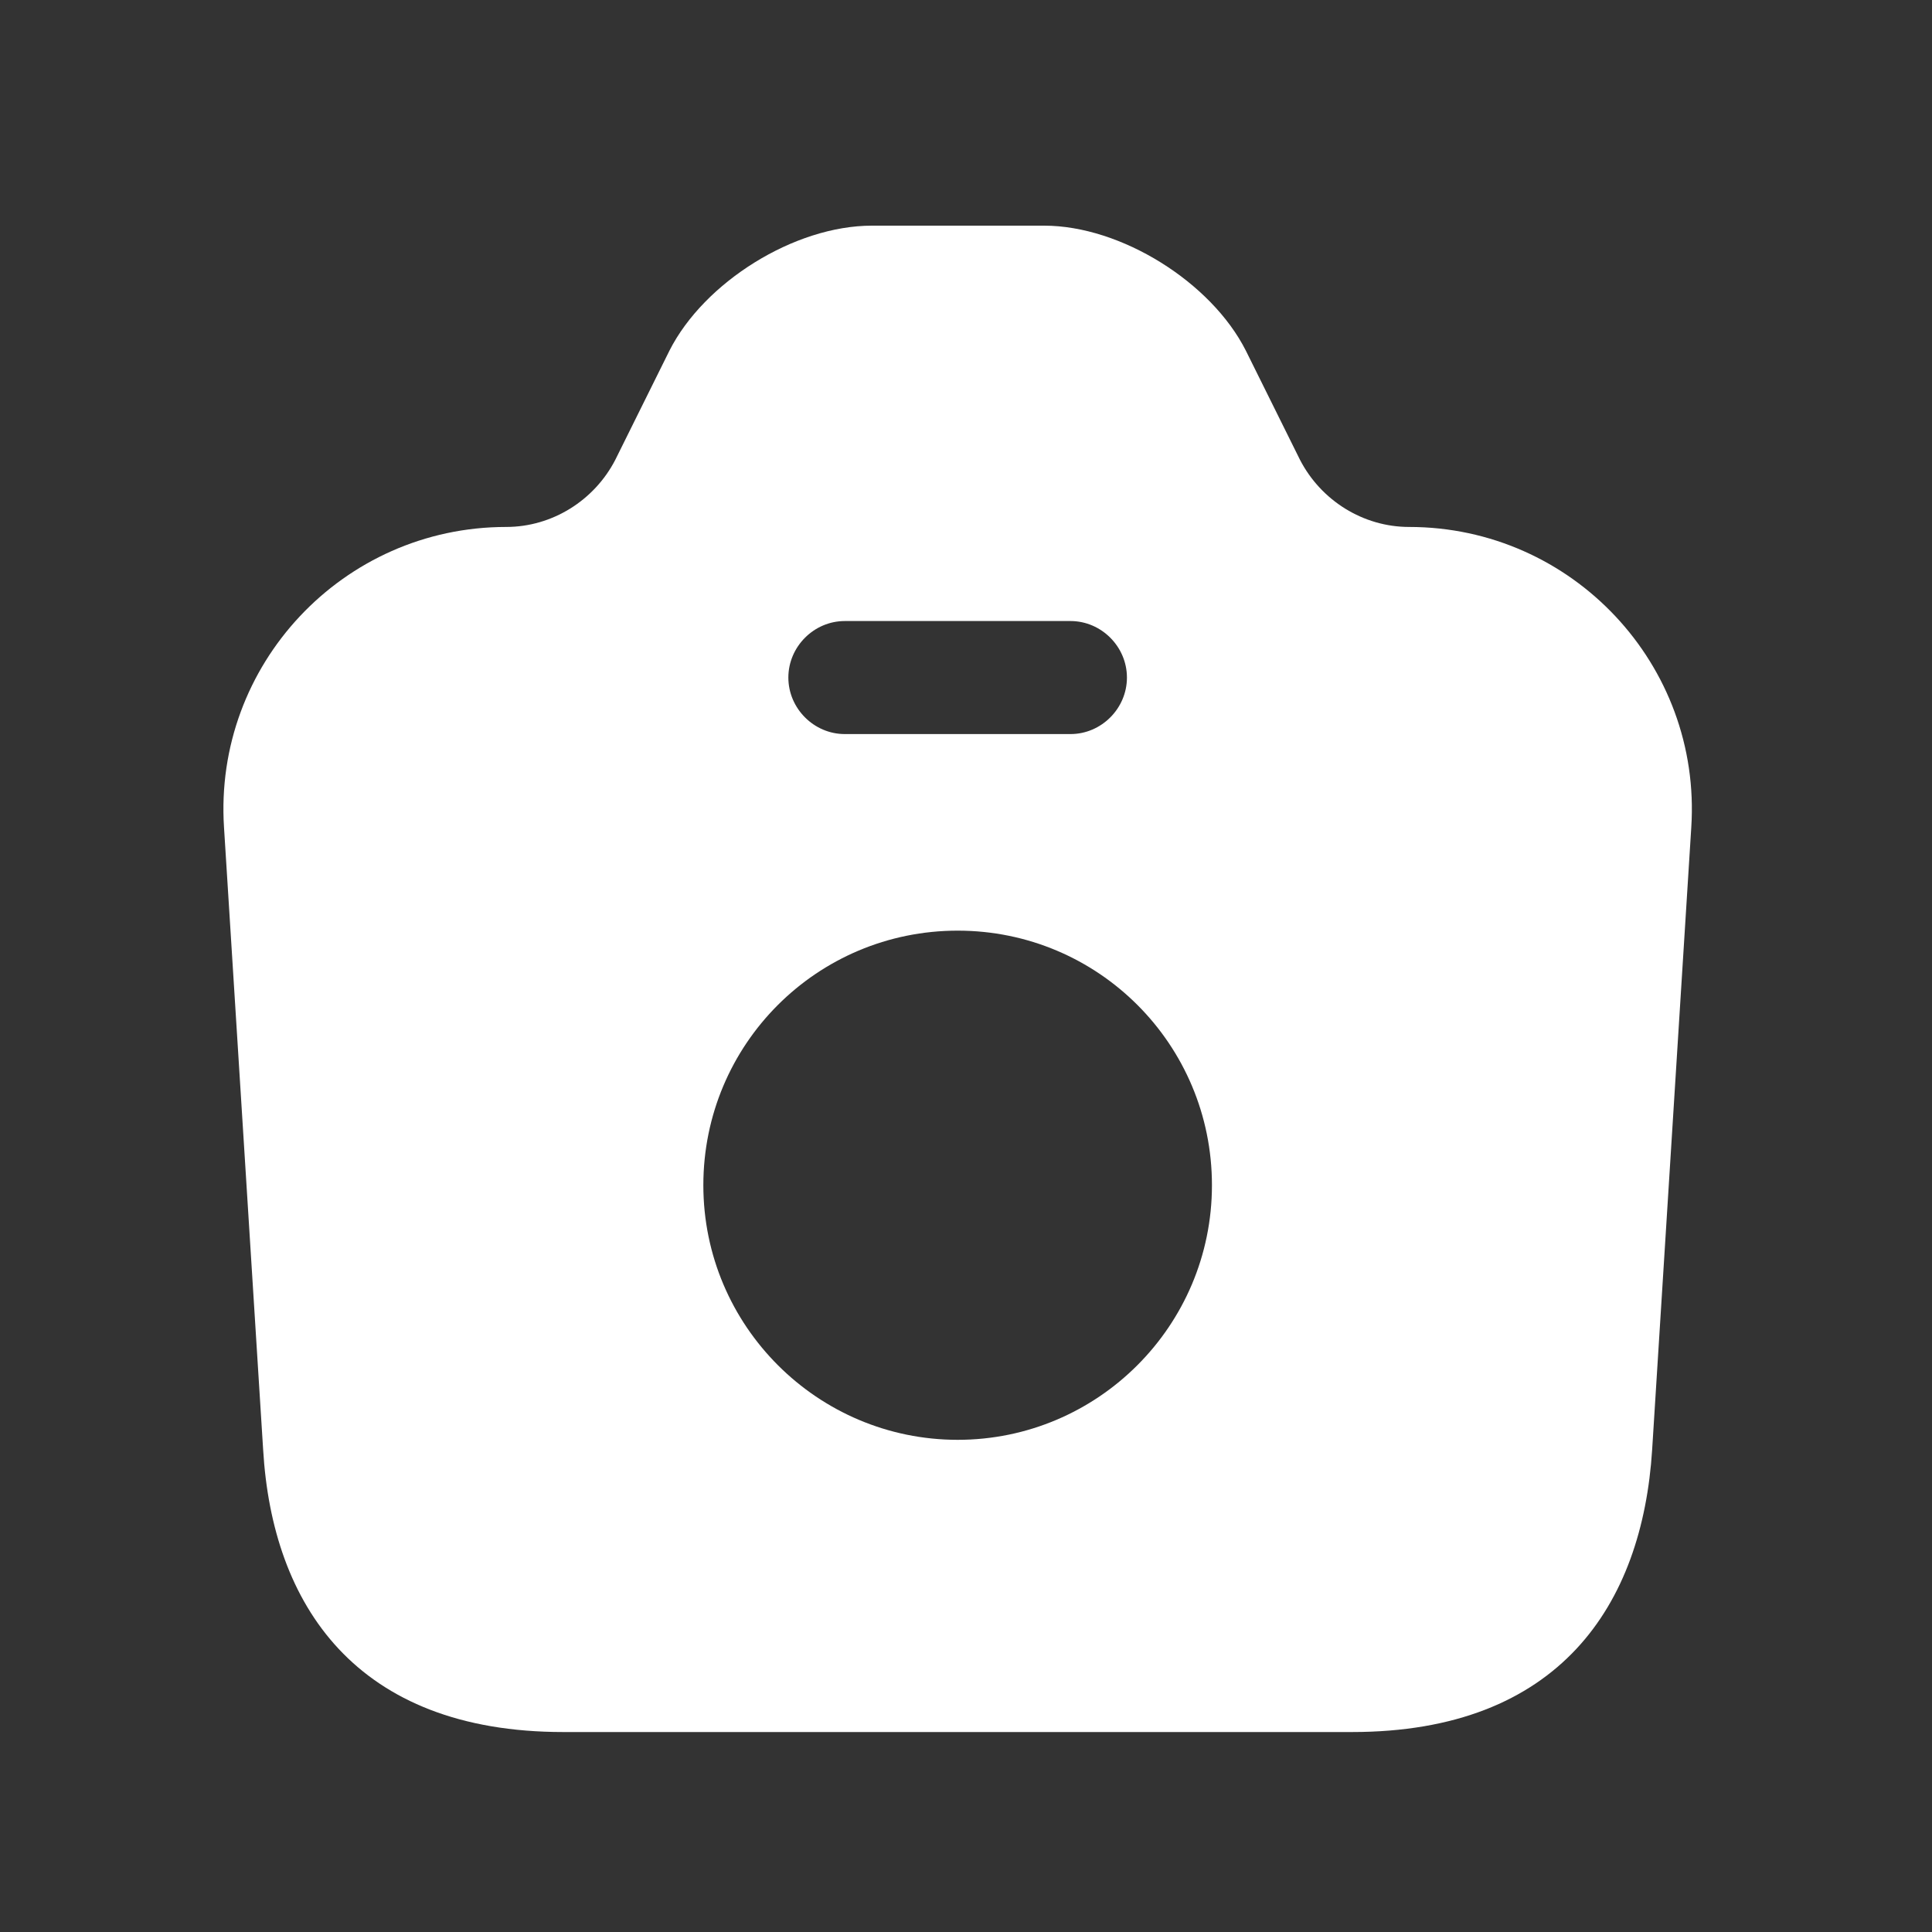 <svg width="20" height="20" viewBox="0 0 20 20" fill="none" xmlns="http://www.w3.org/2000/svg">
<rect x="0" y="0" width="20" height="20" fill="#333333" stroke="none"/>
<path d="M14.587 5.455C14.112 5.455 13.676 5.182 13.458 4.761L12.897 3.63C12.539 2.921 11.604 2.336 10.809 2.336H9.026C8.223 2.336 7.289 2.921 6.93 3.63L6.369 4.761C6.151 5.182 5.715 5.455 5.24 5.455C3.55 5.455 2.21 6.882 2.319 8.566L2.724 15.006C2.818 16.612 3.682 17.93 5.832 17.93H13.995C16.145 17.93 17.002 16.612 17.103 15.006L17.508 8.566C17.617 6.882 16.277 5.455 14.587 5.455ZM8.745 6.429H11.082C11.401 6.429 11.666 6.694 11.666 7.014C11.666 7.334 11.401 7.599 11.082 7.599H8.745C8.426 7.599 8.161 7.334 8.161 7.014C8.161 6.694 8.426 6.429 8.745 6.429ZM9.914 14.905C8.465 14.905 7.281 13.727 7.281 12.269C7.281 10.811 8.457 9.634 9.914 9.634C11.37 9.634 12.546 10.811 12.546 12.269C12.546 13.727 11.362 14.905 9.914 14.905Z" fill="white"/>
</svg>

